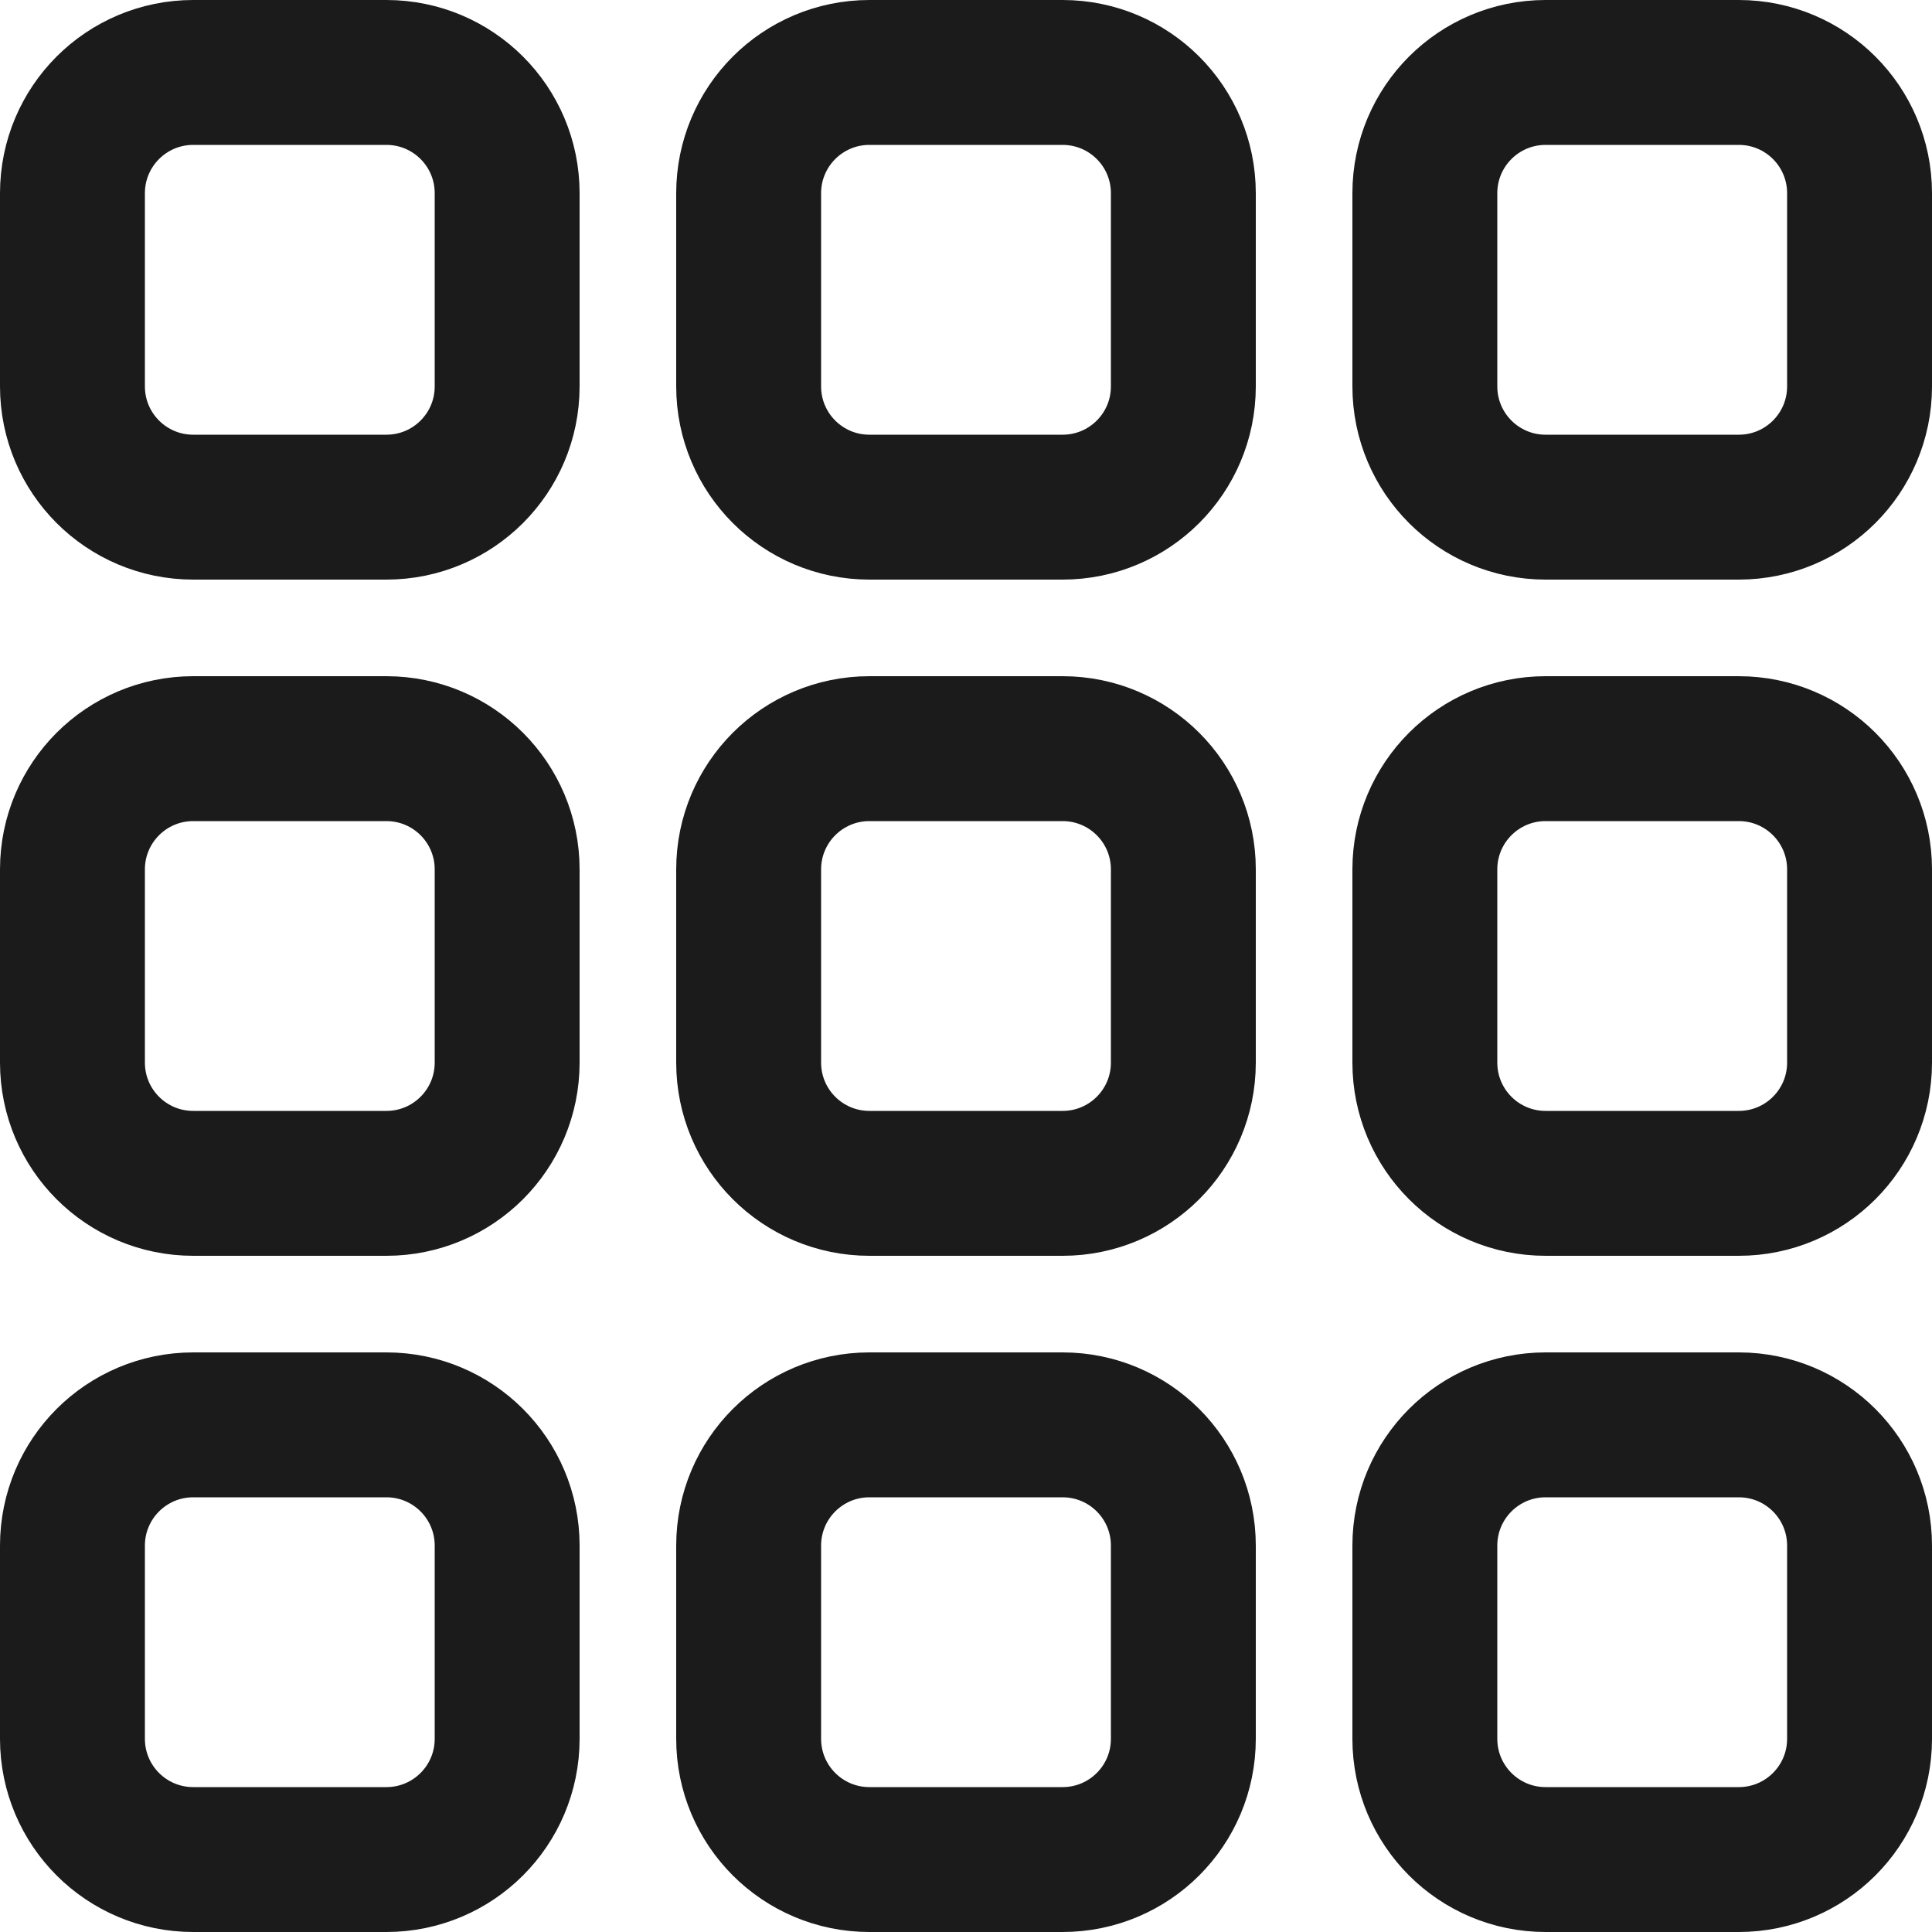 <?xml version="1.0" encoding="UTF-8"?>
<svg width="20px" height="20px" viewBox="0 0 20 20" version="1.1" xmlns="http://www.w3.org/2000/svg" xmlns:xlink="http://www.w3.org/1999/xlink">
    <title>BFDCF205-8D6C-4991-81C6-4889DC821539</title>
    <g id="Page-1" stroke="none" stroke-width="1" fill="none" fill-rule="evenodd">
        <g id="Desktop-activity-list" transform="translate(-335, -50)" stroke="#1B1B1B" stroke-width="1.5">
            <path d="M339,64.75 C339.345,64.75 339.658,64.89 339.884,65.116 C340.11,65.342 340.25,65.655 340.25,66 L340.25,66 L340.25,68 C340.25,68.345 340.11,68.658 339.884,68.884 C339.658,69.11 339.345,69.25 339,69.25 L339,69.25 L337,69.25 C336.655,69.25 336.342,69.11 336.116,68.884 C335.89,68.658 335.75,68.345 335.75,68 L335.75,68 L335.75,66 C335.75,65.655 335.89,65.342 336.116,65.116 C336.342,64.89 336.655,64.75 337,64.75 L337,64.75 Z M346,64.75 C346.345,64.75 346.658,64.89 346.884,65.116 C347.11,65.342 347.25,65.655 347.25,66 L347.25,66 L347.25,68 C347.25,68.345 347.11,68.658 346.884,68.884 C346.658,69.11 346.345,69.25 346,69.25 L346,69.25 L344,69.25 C343.655,69.25 343.342,69.11 343.116,68.884 C342.89,68.658 342.75,68.345 342.75,68 L342.75,68 L342.75,66 C342.75,65.655 342.89,65.342 343.116,65.116 C343.342,64.89 343.655,64.75 344,64.75 L344,64.75 Z M353,64.75 C353.345,64.75 353.658,64.89 353.884,65.116 C354.11,65.342 354.25,65.655 354.25,66 L354.25,66 L354.25,68 C354.25,68.345 354.11,68.658 353.884,68.884 C353.658,69.11 353.345,69.25 353,69.25 L353,69.25 L351,69.25 C350.655,69.25 350.342,69.11 350.116,68.884 C349.89,68.658 349.75,68.345 349.75,68 L349.75,68 L349.75,66 C349.75,65.655 349.89,65.342 350.116,65.116 C350.342,64.89 350.655,64.75 351,64.75 L351,64.75 Z M339,57.75 C339.345,57.75 339.658,57.89 339.884,58.116 C340.11,58.342 340.25,58.655 340.25,59 L340.25,59 L340.25,61 C340.25,61.345 340.11,61.658 339.884,61.884 C339.658,62.11 339.345,62.25 339,62.25 L339,62.25 L337,62.25 C336.655,62.25 336.342,62.11 336.116,61.884 C335.89,61.658 335.75,61.345 335.75,61 L335.75,61 L335.75,59 C335.75,58.655 335.89,58.342 336.116,58.116 C336.342,57.89 336.655,57.75 337,57.75 L337,57.75 Z M346,57.75 C346.345,57.75 346.658,57.89 346.884,58.116 C347.11,58.342 347.25,58.655 347.25,59 L347.25,59 L347.25,61 C347.25,61.345 347.11,61.658 346.884,61.884 C346.658,62.11 346.345,62.25 346,62.25 L346,62.25 L344,62.25 C343.655,62.25 343.342,62.11 343.116,61.884 C342.89,61.658 342.75,61.345 342.75,61 L342.75,61 L342.75,59 C342.75,58.655 342.89,58.342 343.116,58.116 C343.342,57.89 343.655,57.75 344,57.75 L344,57.75 Z M353,57.75 C353.345,57.75 353.658,57.89 353.884,58.116 C354.11,58.342 354.25,58.655 354.25,59 L354.25,59 L354.25,61 C354.25,61.345 354.11,61.658 353.884,61.884 C353.658,62.11 353.345,62.25 353,62.25 L353,62.25 L351,62.25 C350.655,62.25 350.342,62.11 350.116,61.884 C349.89,61.658 349.75,61.345 349.75,61 L349.75,61 L349.75,59 C349.75,58.655 349.89,58.342 350.116,58.116 C350.342,57.89 350.655,57.75 351,57.75 L351,57.75 Z M339,50.75 C339.345,50.75 339.658,50.89 339.884,51.116 C340.11,51.342 340.25,51.655 340.25,52 L340.25,52 L340.25,54 C340.25,54.345 340.11,54.658 339.884,54.884 C339.658,55.11 339.345,55.25 339,55.25 L339,55.25 L337,55.25 C336.655,55.25 336.342,55.11 336.116,54.884 C335.89,54.658 335.75,54.345 335.75,54 L335.75,54 L335.75,52 C335.75,51.655 335.89,51.342 336.116,51.116 C336.342,50.89 336.655,50.75 337,50.75 L337,50.75 Z M346,50.75 C346.345,50.75 346.658,50.89 346.884,51.116 C347.11,51.342 347.25,51.655 347.25,52 L347.25,52 L347.25,54 C347.25,54.345 347.11,54.658 346.884,54.884 C346.658,55.11 346.345,55.25 346,55.25 L346,55.25 L344,55.25 C343.655,55.25 343.342,55.11 343.116,54.884 C342.89,54.658 342.75,54.345 342.75,54 L342.75,54 L342.75,52 C342.75,51.655 342.89,51.342 343.116,51.116 C343.342,50.89 343.655,50.75 344,50.75 L344,50.75 Z M353,50.75 C353.345,50.75 353.658,50.89 353.884,51.116 C354.11,51.342 354.25,51.655 354.25,52 L354.25,52 L354.25,54 C354.25,54.345 354.11,54.658 353.884,54.884 C353.658,55.11 353.345,55.25 353,55.25 L353,55.25 L351,55.25 C350.655,55.25 350.342,55.11 350.116,54.884 C349.89,54.658 349.75,54.345 349.75,54 L349.75,54 L349.75,52 C349.75,51.655 349.89,51.342 350.116,51.116 C350.342,50.89 350.655,50.75 351,50.75 L351,50.75 Z" id="Combined-Shape"></path>
        </g>
    </g>
</svg>